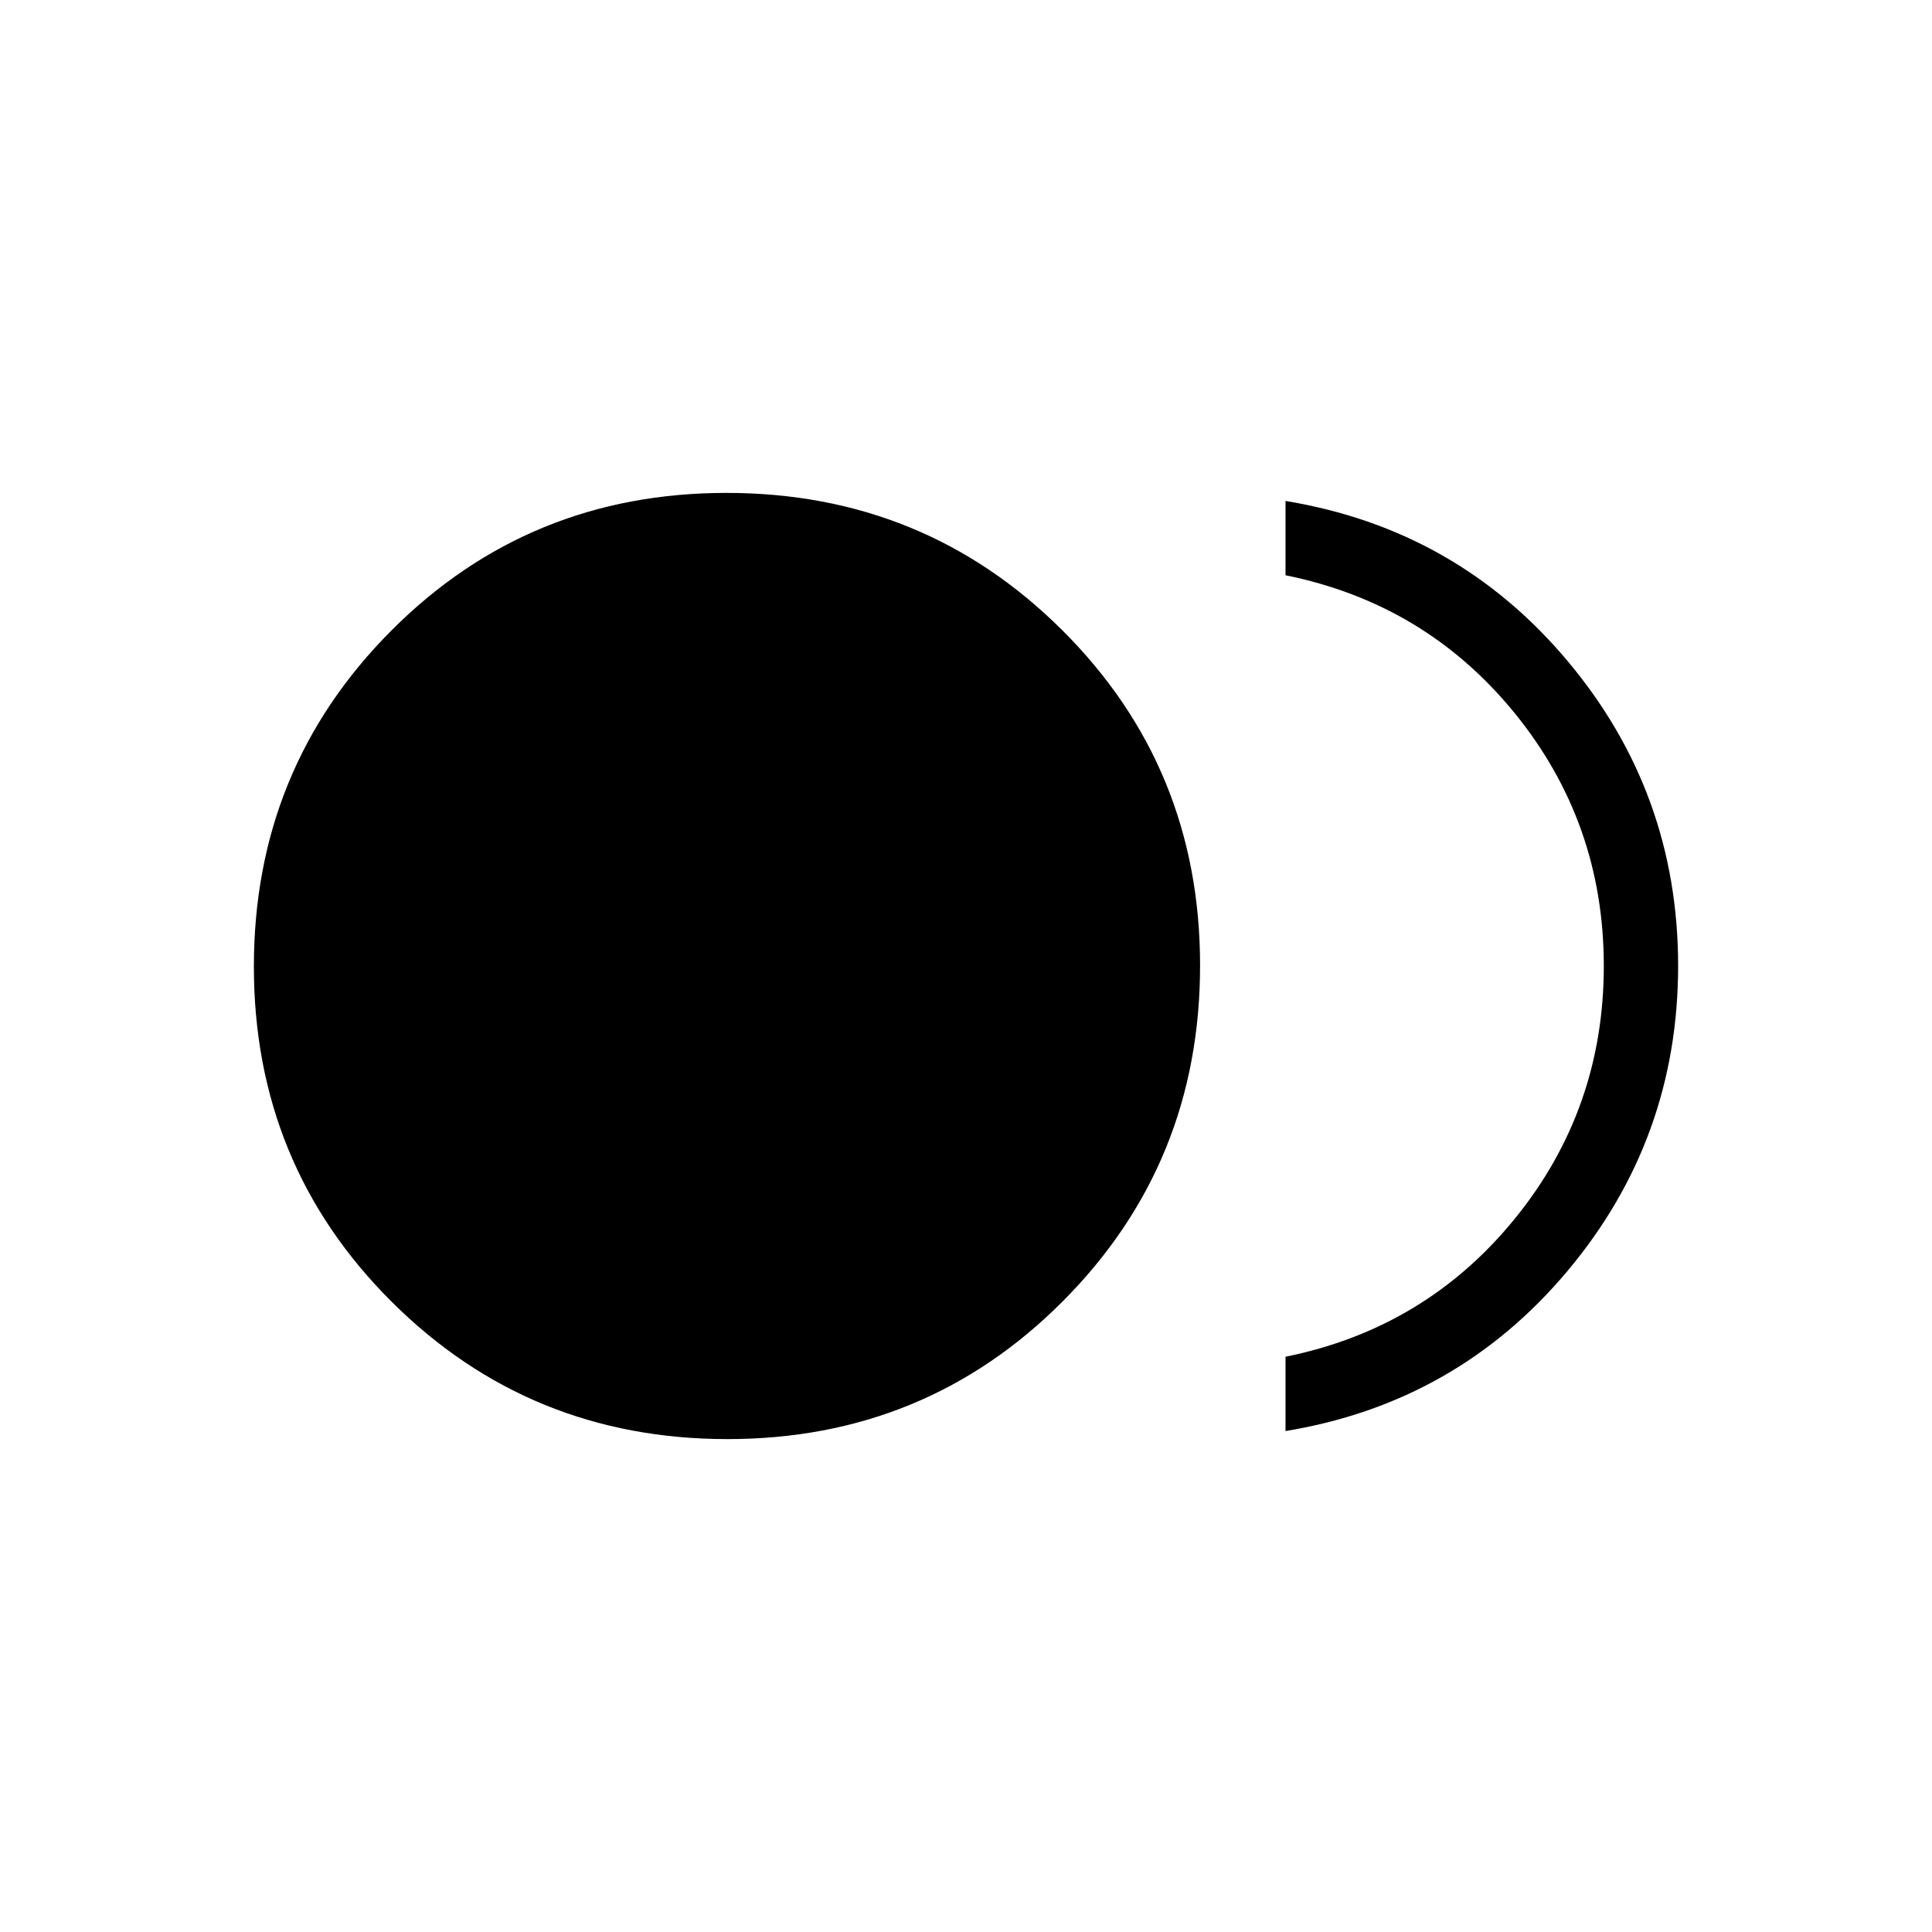 <svg xmlns="http://www.w3.org/2000/svg" height="24" viewBox="0 -960 960 960" width="24"><path d="M361.49-244.92q-98.37 0-166.86-68.23-68.48-68.22-68.48-166.59 0-98.38 68.23-166.86 68.22-68.48 166.59-68.48 98.38 0 166.86 68.23 68.48 68.22 68.48 166.59 0 98.38-68.22 166.86-68.23 68.48-166.6 68.48Zm277.28-4v-36.93q69.5-14.04 113.83-68.46 44.32-54.42 44.32-125.69T752.6-605.69q-44.33-54.42-113.83-68.46v-36.93q85.11 14 140.1 79.47 54.98 65.47 54.98 151.55 0 86.08-54.98 151.61-54.99 65.53-140.1 79.53Z"/></svg>